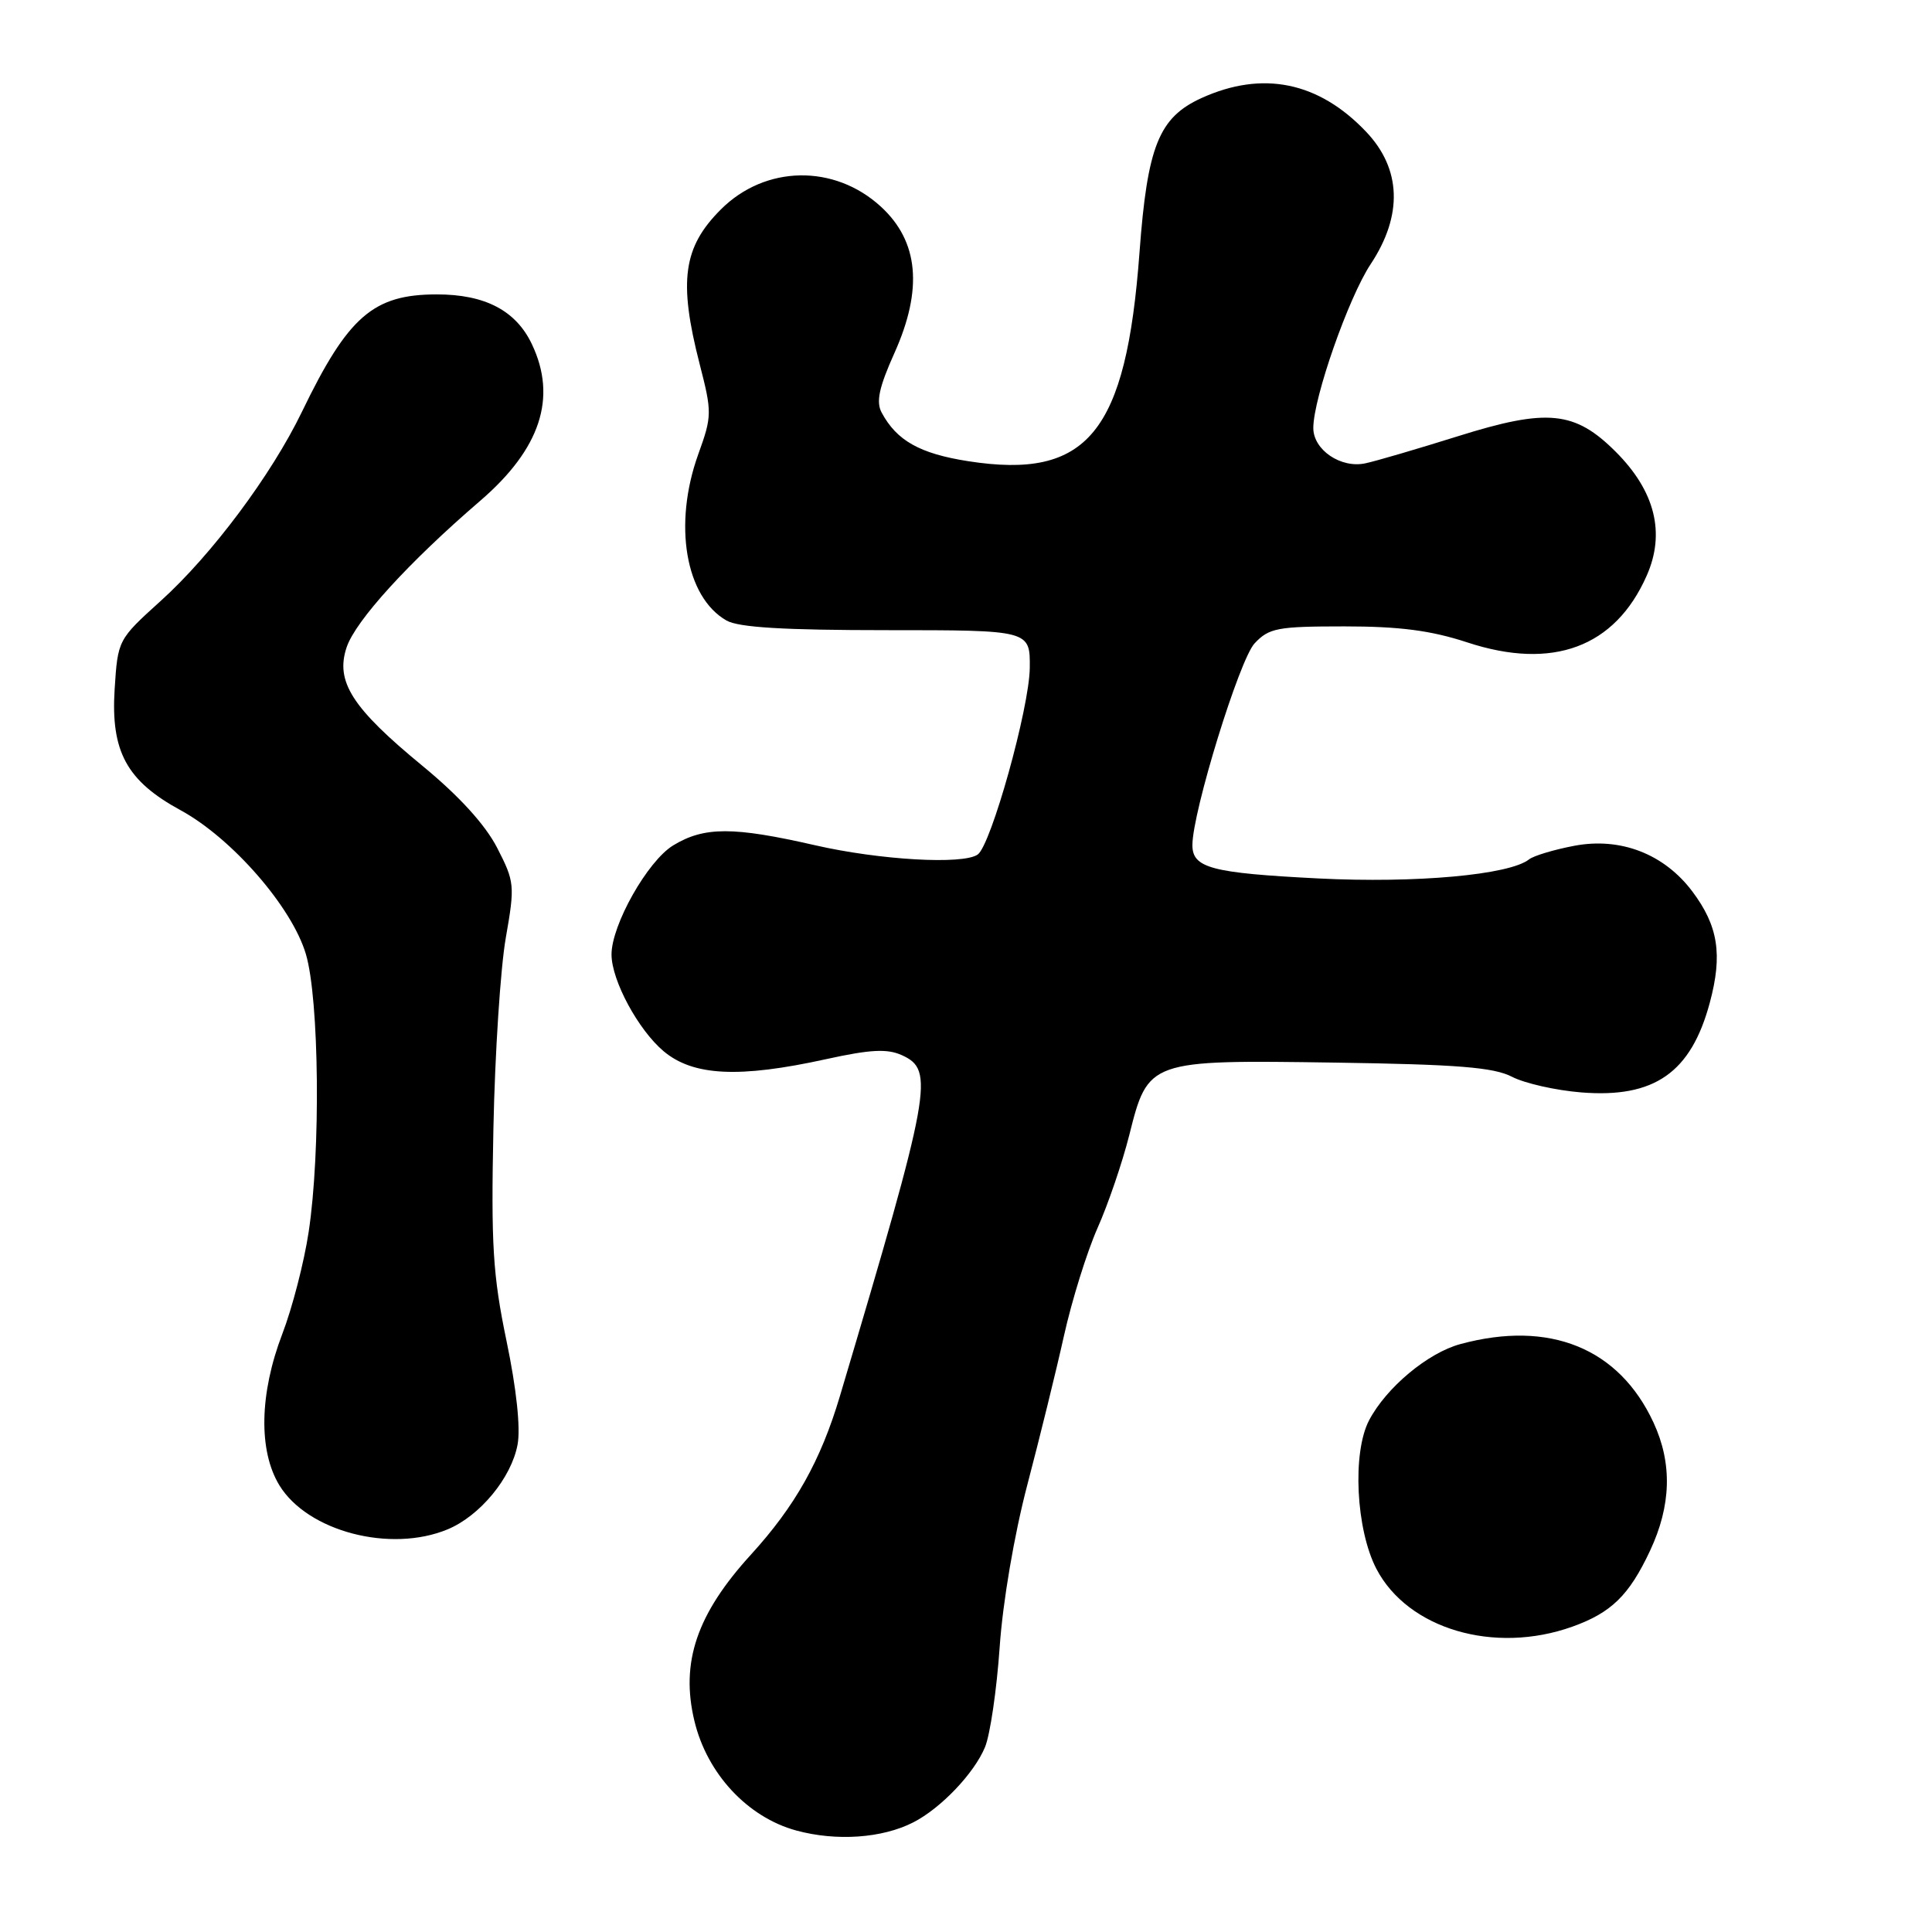 <?xml version="1.0" encoding="UTF-8" standalone="no"?>
<!DOCTYPE svg PUBLIC "-//W3C//DTD SVG 1.1//EN" "http://www.w3.org/Graphics/SVG/1.1/DTD/svg11.dtd" >
<svg xmlns="http://www.w3.org/2000/svg" xmlns:xlink="http://www.w3.org/1999/xlink" version="1.1" viewBox="0 0 256 256">
 <g >
 <path fill="currentColor"
d=" M 121.02 241.47 C 124.66 239.61 129.09 234.97 130.52 231.50 C 131.20 229.85 132.07 223.90 132.46 218.27 C 132.87 212.28 134.39 203.37 136.12 196.77 C 137.75 190.57 139.94 181.68 140.98 177.00 C 142.02 172.32 144.02 165.91 145.42 162.74 C 146.83 159.58 148.72 154.03 149.63 150.42 C 152.13 140.46 152.19 140.44 176.87 140.80 C 193.10 141.04 197.92 141.42 200.35 142.68 C 202.03 143.55 206.16 144.48 209.52 144.75 C 219.21 145.53 224.07 142.14 226.56 132.85 C 228.27 126.49 227.67 122.69 224.25 118.13 C 220.51 113.15 214.73 110.91 208.61 112.07 C 205.92 112.58 203.22 113.39 202.61 113.87 C 200.02 115.93 187.60 117.05 174.72 116.40 C 160.52 115.68 158.00 115.02 158.00 111.98 C 158.00 107.60 164.23 87.39 166.24 85.25 C 168.15 83.21 169.28 83.00 178.15 83.00 C 185.45 83.00 189.61 83.54 194.42 85.12 C 205.74 88.84 214.00 85.77 218.19 76.29 C 220.70 70.64 219.31 65.08 214.10 59.87 C 208.67 54.44 205.04 54.08 193.19 57.80 C 187.86 59.47 182.35 61.09 180.93 61.39 C 177.67 62.10 174.00 59.60 174.02 56.69 C 174.04 52.69 178.69 39.42 181.62 35.00 C 185.91 28.52 185.69 22.36 181.00 17.44 C 174.71 10.83 167.30 9.32 159.21 12.99 C 153.56 15.56 152.03 19.36 150.99 33.45 C 149.22 57.37 144.12 63.58 128.29 61.11 C 121.89 60.11 118.81 58.39 116.82 54.66 C 116.06 53.25 116.48 51.31 118.52 46.77 C 122.32 38.30 121.73 31.97 116.71 27.37 C 110.54 21.72 101.39 21.88 95.52 27.75 C 90.51 32.75 89.89 37.25 92.70 48.21 C 94.36 54.66 94.35 55.13 92.52 60.20 C 89.18 69.49 90.82 79.11 96.26 82.22 C 97.86 83.14 103.90 83.50 117.50 83.50 C 136.50 83.50 136.50 83.50 136.45 88.50 C 136.40 93.79 131.32 111.99 129.55 113.23 C 127.61 114.60 116.56 113.96 108.00 112.00 C 97.16 109.52 93.30 109.52 89.20 112.02 C 85.80 114.09 81.01 122.59 81.03 126.50 C 81.05 129.94 84.58 136.47 87.93 139.29 C 91.85 142.58 97.94 142.88 109.48 140.34 C 115.35 139.05 117.57 138.94 119.51 139.82 C 123.86 141.80 123.42 144.23 111.29 185.00 C 108.74 193.56 105.38 199.55 99.50 206.00 C 92.33 213.86 90.15 220.28 92.01 228.02 C 93.68 235.02 99.05 240.79 105.50 242.55 C 110.83 244.00 116.90 243.58 121.02 241.47 Z  M 208.32 215.55 C 213.50 213.70 215.86 211.40 218.63 205.50 C 221.45 199.50 221.61 193.91 219.10 188.50 C 214.53 178.63 205.33 174.89 193.50 178.10 C 189.18 179.27 183.69 183.86 181.41 188.20 C 179.16 192.50 179.67 202.69 182.39 207.90 C 186.56 215.86 197.99 219.23 208.32 215.55 Z  M 59.33 202.64 C 63.61 200.85 67.76 195.82 68.58 191.42 C 68.99 189.24 68.44 184.03 67.12 177.70 C 65.30 168.95 65.06 164.94 65.38 149.50 C 65.58 139.60 66.32 128.25 67.02 124.27 C 68.24 117.31 68.19 116.85 65.87 112.33 C 64.29 109.27 60.84 105.48 55.99 101.49 C 46.65 93.81 44.41 90.31 45.93 85.77 C 47.12 82.23 54.15 74.51 63.64 66.35 C 71.61 59.49 73.85 52.70 70.48 45.61 C 68.37 41.15 64.26 39.00 57.85 39.01 C 49.45 39.02 46.12 41.92 40.01 54.56 C 35.96 62.94 28.06 73.52 21.29 79.63 C 15.63 84.75 15.61 84.79 15.19 91.33 C 14.67 99.58 16.79 103.48 23.93 107.36 C 30.75 111.08 38.68 120.18 40.53 126.42 C 42.30 132.38 42.51 152.61 40.90 163.23 C 40.30 167.23 38.73 173.32 37.40 176.77 C 34.38 184.67 34.23 192.23 37.02 196.81 C 40.76 202.93 51.75 205.80 59.33 202.64 Z "/>
</g>
</svg>